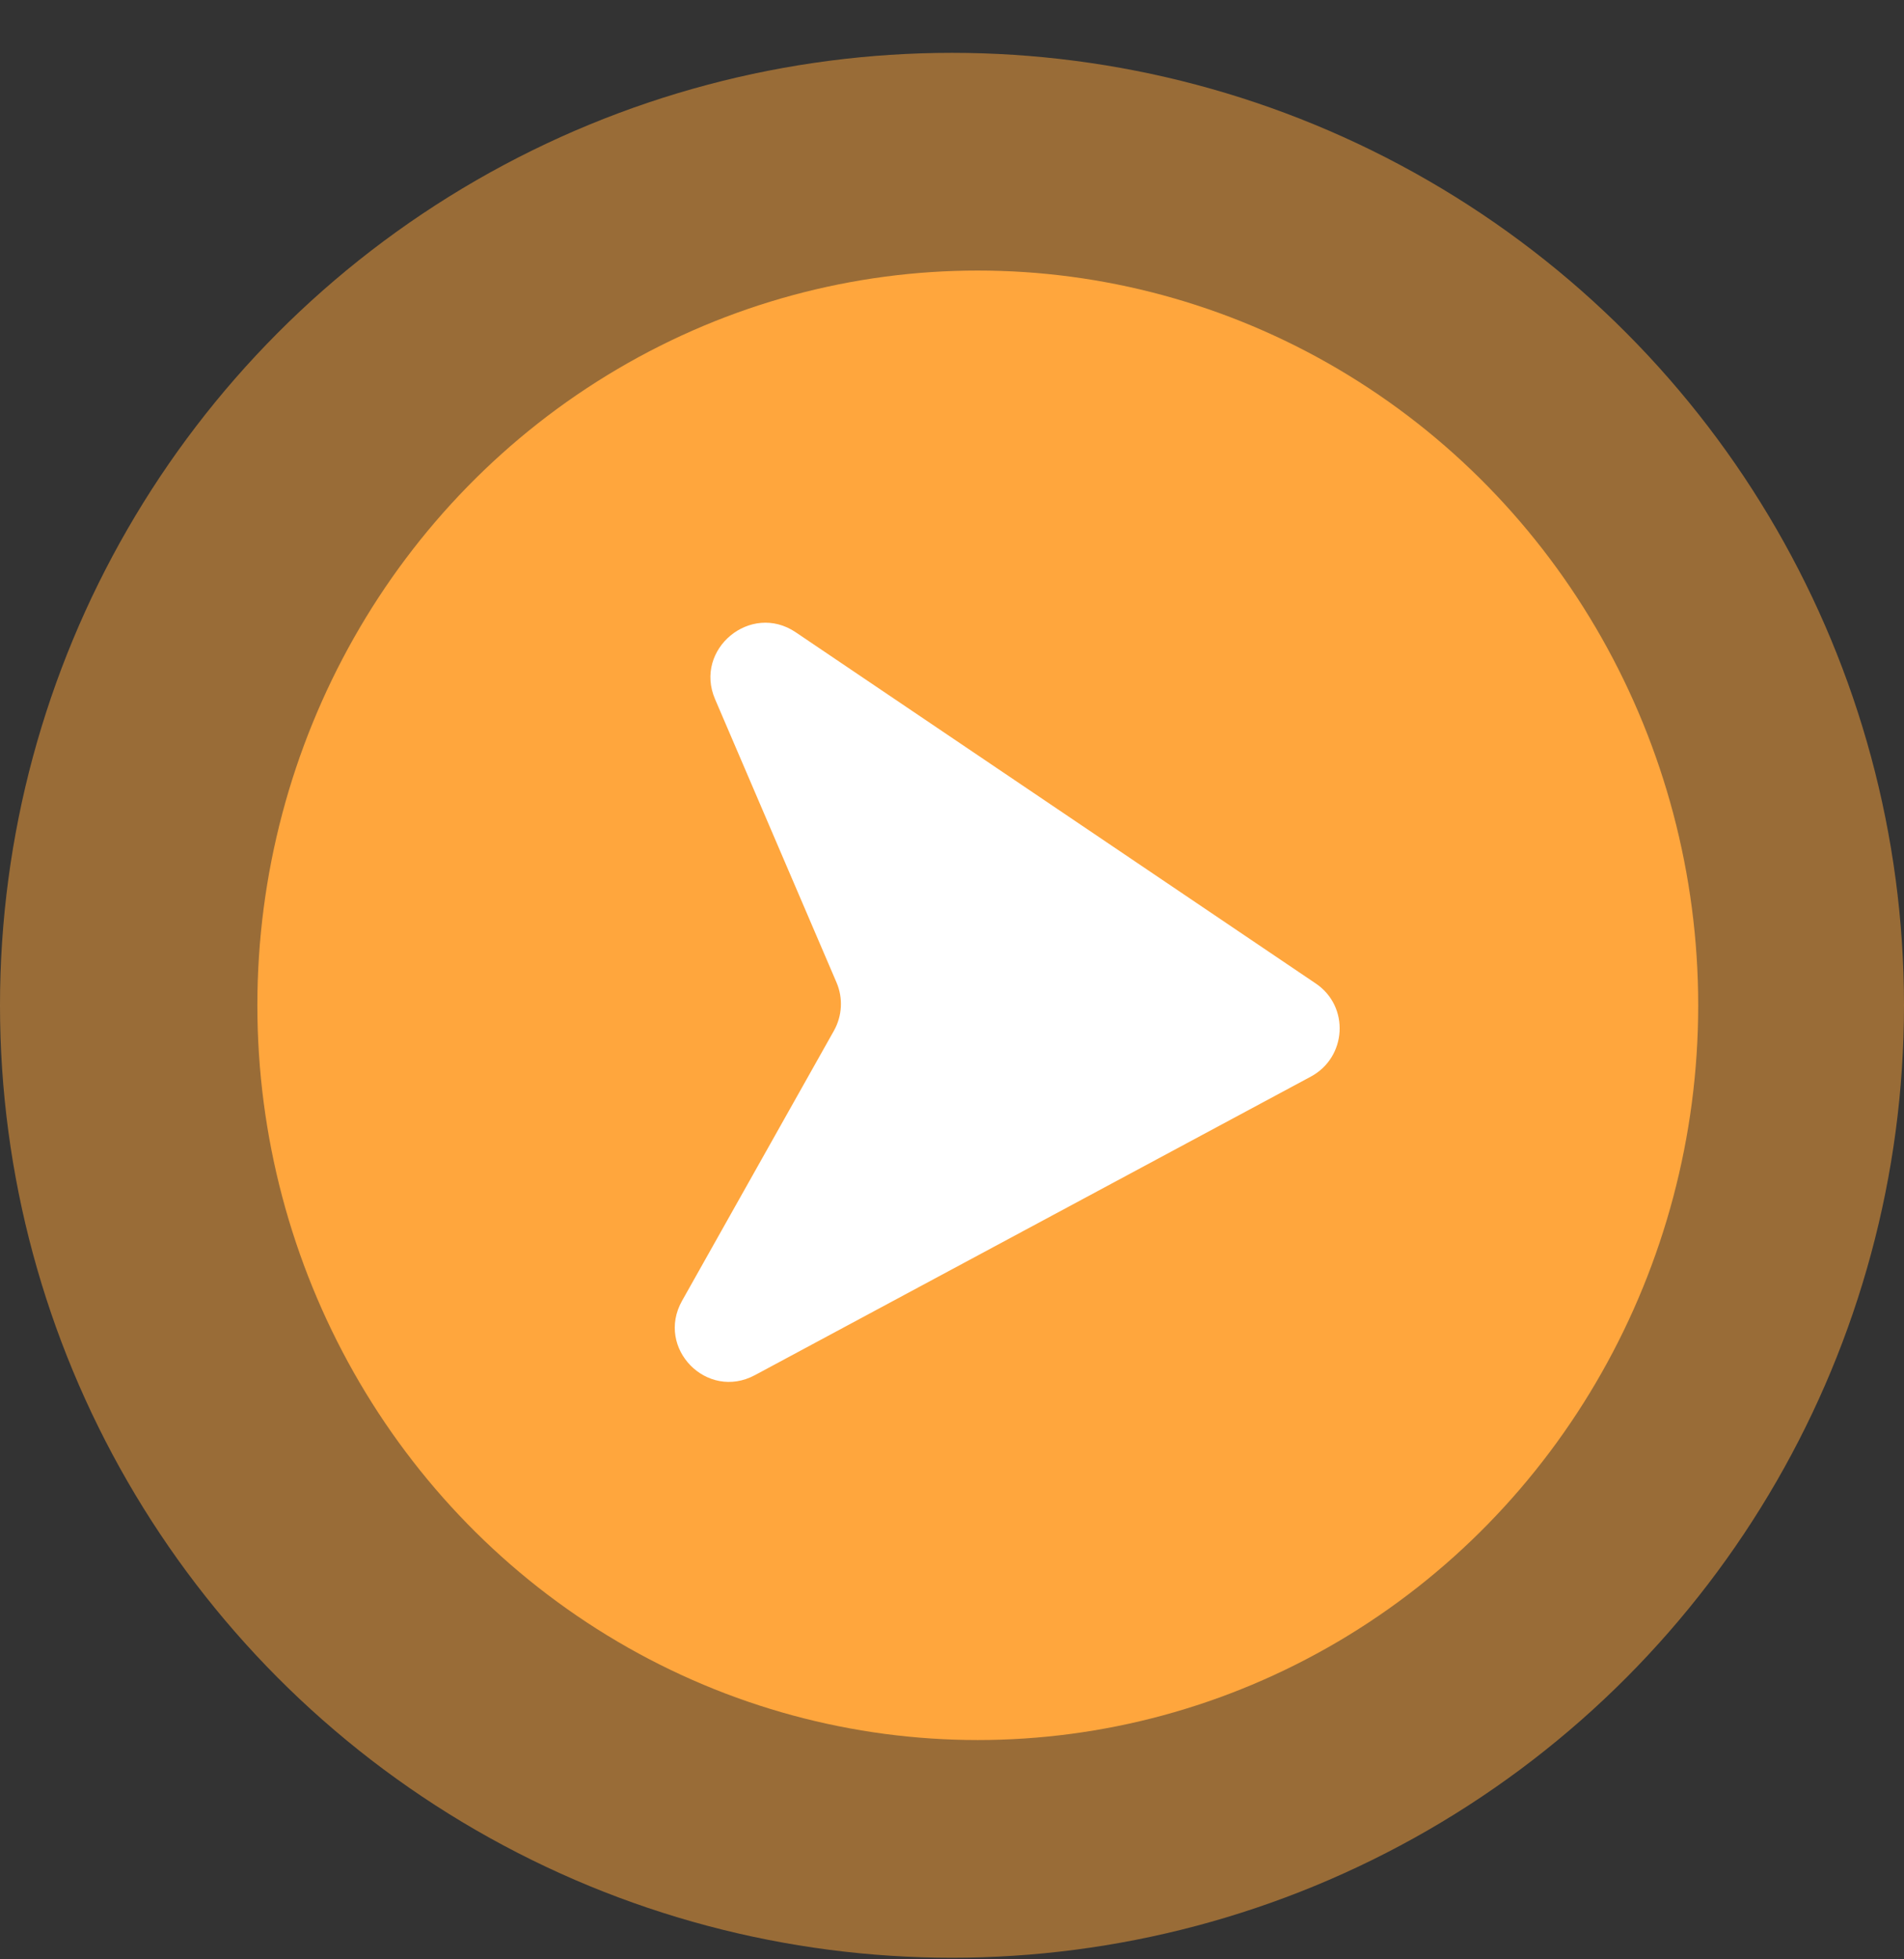 <svg width="35" height="36" viewBox="0 0 35 36" fill="none" xmlns="http://www.w3.org/2000/svg">
    <rect x="0" y="0" width="35" height="36" fill="#333333" stroke="none"/>
    <circle cx="17.5" cy="18.471" r="17.5" fill="#FFA63D" fill-opacity="0.5" />
    <ellipse cx="17.974" cy="18.471" rx="13.243" ry="13.5" fill="#FFA63D" />
    <path transform="rotate(90, 18.5, 18.5)"
        d="M18.072 12.811C18.492 12.189 19.425 12.24 19.782 12.905L25.266 23.122C25.74 24.004 24.773 24.953 23.9 24.462L18.939 21.671C18.666 21.518 18.34 21.5 18.054 21.622L12.845 23.856C11.928 24.249 11.059 23.2 11.617 22.373L18.072 12.811Z"
        fill="white" />
</svg>